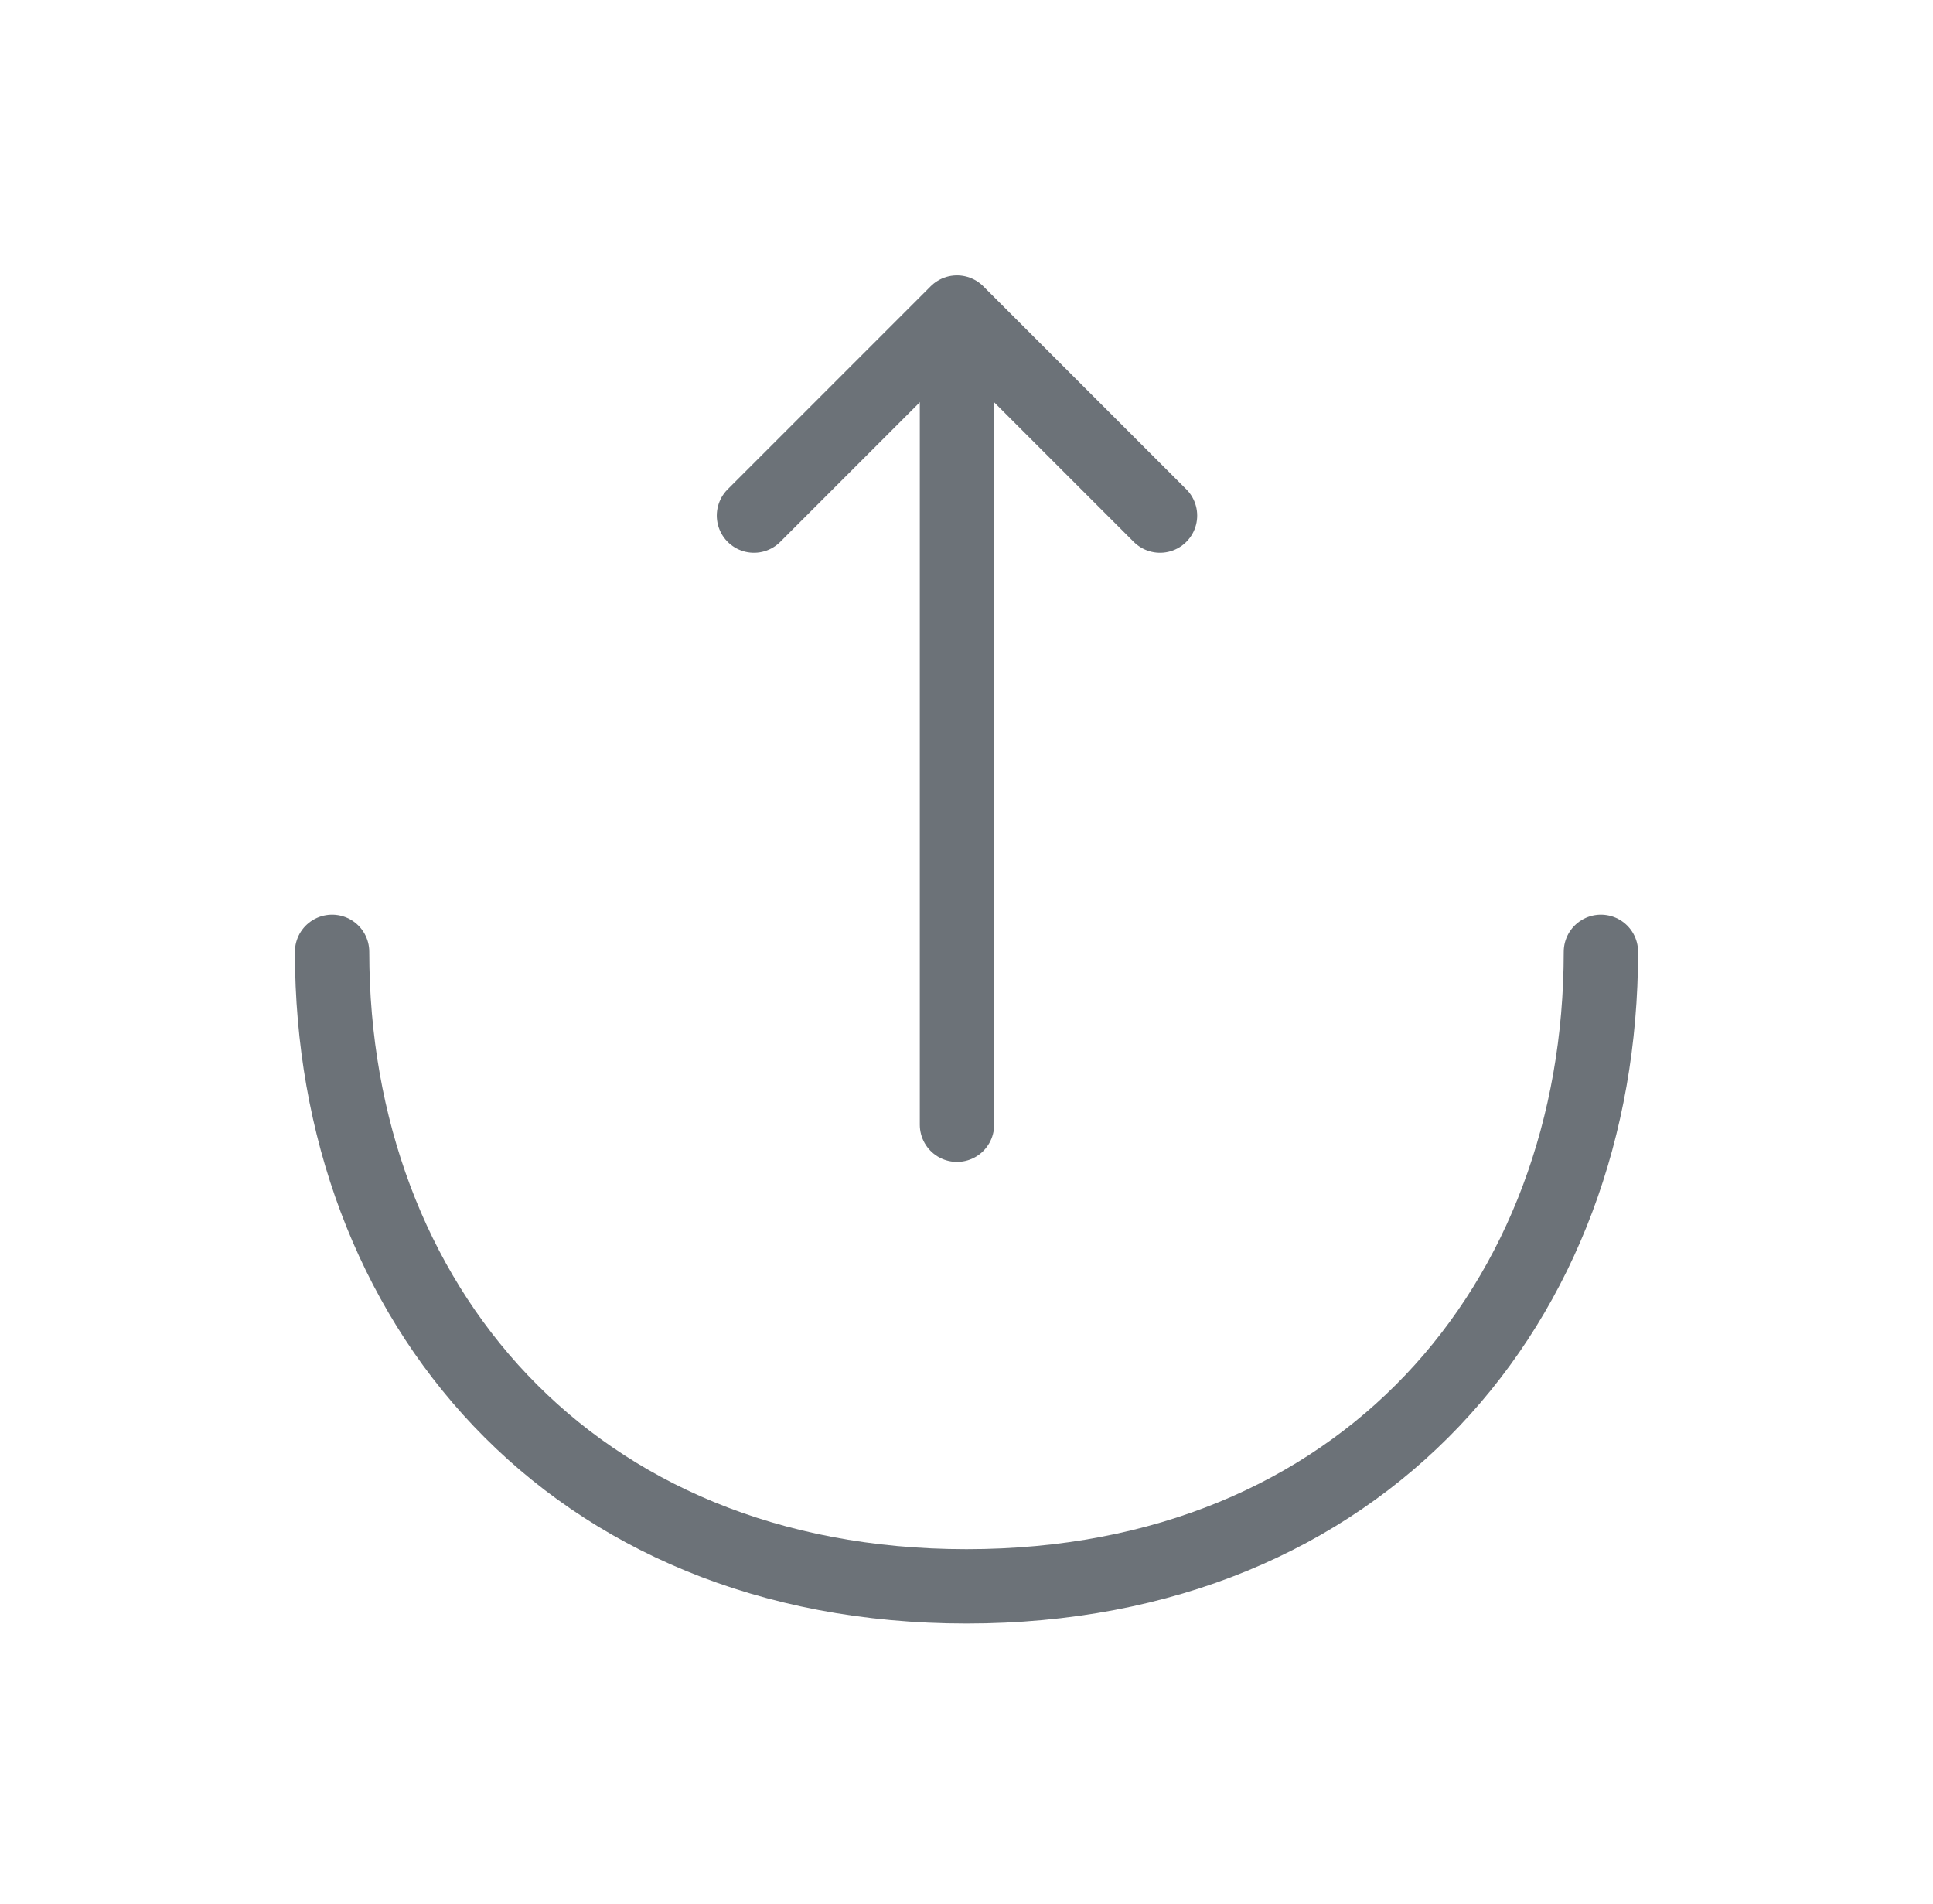 <svg width="65" height="64" viewBox="0 0 65 64" fill="none" xmlns="http://www.w3.org/2000/svg">
<path d="M25.353 17.334L32.18 10.507L39.007 17.334" stroke="#6C7278" stroke-width="2.5" stroke-miterlimit="10" stroke-linecap="round" stroke-linejoin="round"/>
<path d="M32.18 37.813V10.693" stroke="#6C7278" stroke-width="2.5" stroke-miterlimit="10" stroke-linecap="round" stroke-linejoin="round"/>
<path d="M11.167 32C11.167 43.787 19.167 53.333 32.5 53.333C45.833 53.333 53.833 43.787 53.833 32" stroke="#6C7278" stroke-width="2.5" stroke-miterlimit="10" stroke-linecap="round" stroke-linejoin="round"/>
</svg>
